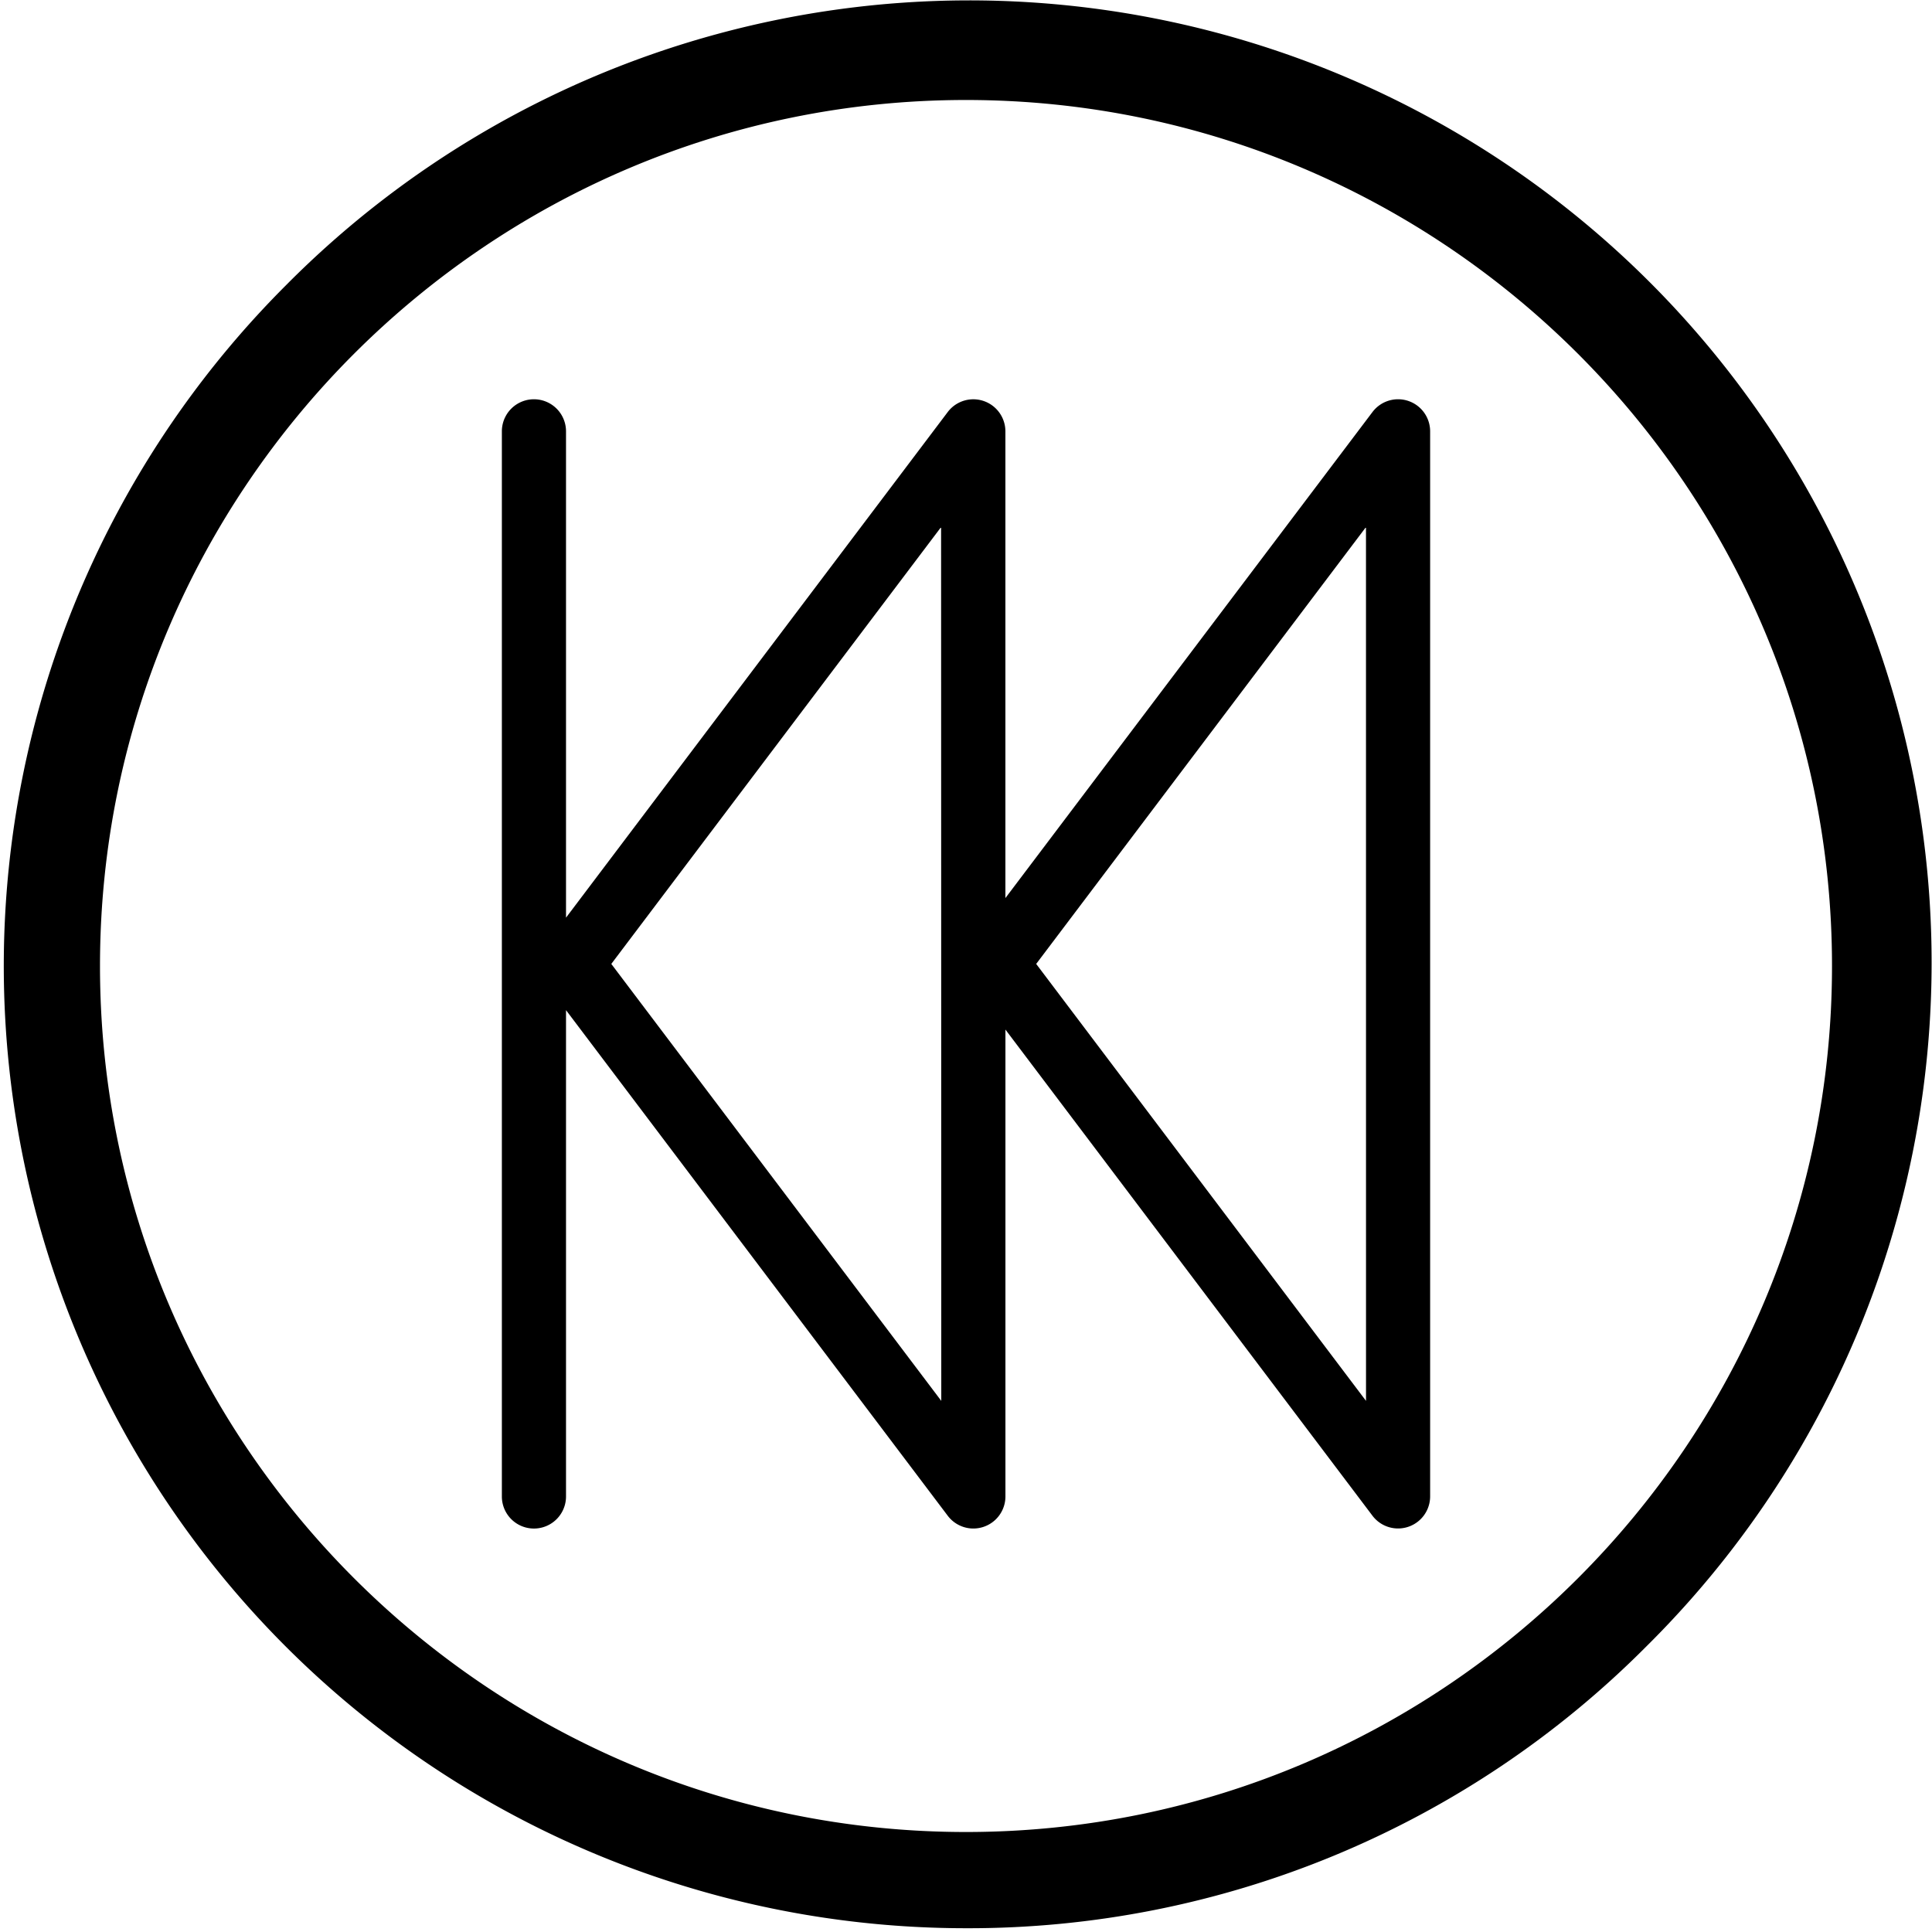 <svg
  data-logo="init"
  aria-labelledby="initlogoID"
  role="img"
  xmlns="http://www.w3.org/2000/svg"
  width="200px"
  height="200px"
  viewBox="0 0 512 512"
>
  <title id="initlogoID">Accoutrement Init</title>
  <path class="a" d="M256,511A255,255,0,0,1,75.69,75.69,255,255,0,1,1,436.31,436.31,253.32,253.32,0,0,1,256,511Zm0-484.5C129.44,26.5,26.5,129.44,26.5,256S129.44,485.5,256,485.5,485.5,382.56,485.5,256,382.56,26.5,256,26.5Z"/><path class="a" d="M373.21,106.25a8.5,8.5,0,0,0-9.49,2.94L266.44,238V114.31a8.5,8.5,0,0,0-15.28-5.12L150,243.19V114.31a8.5,8.5,0,0,0-17,0V396.58a8.5,8.5,0,0,0,17,0V267.7l101.17,134a8.5,8.5,0,0,0,15.28-5.12V272.85l97.28,128.85A8.5,8.5,0,0,0,379,396.58V114.31A8.5,8.5,0,0,0,373.21,106.25Zm-123.76,265L162,255.45l87.4-115.77Zm112.56,0L274.6,255.45,362,139.68Z"/>
</svg>
